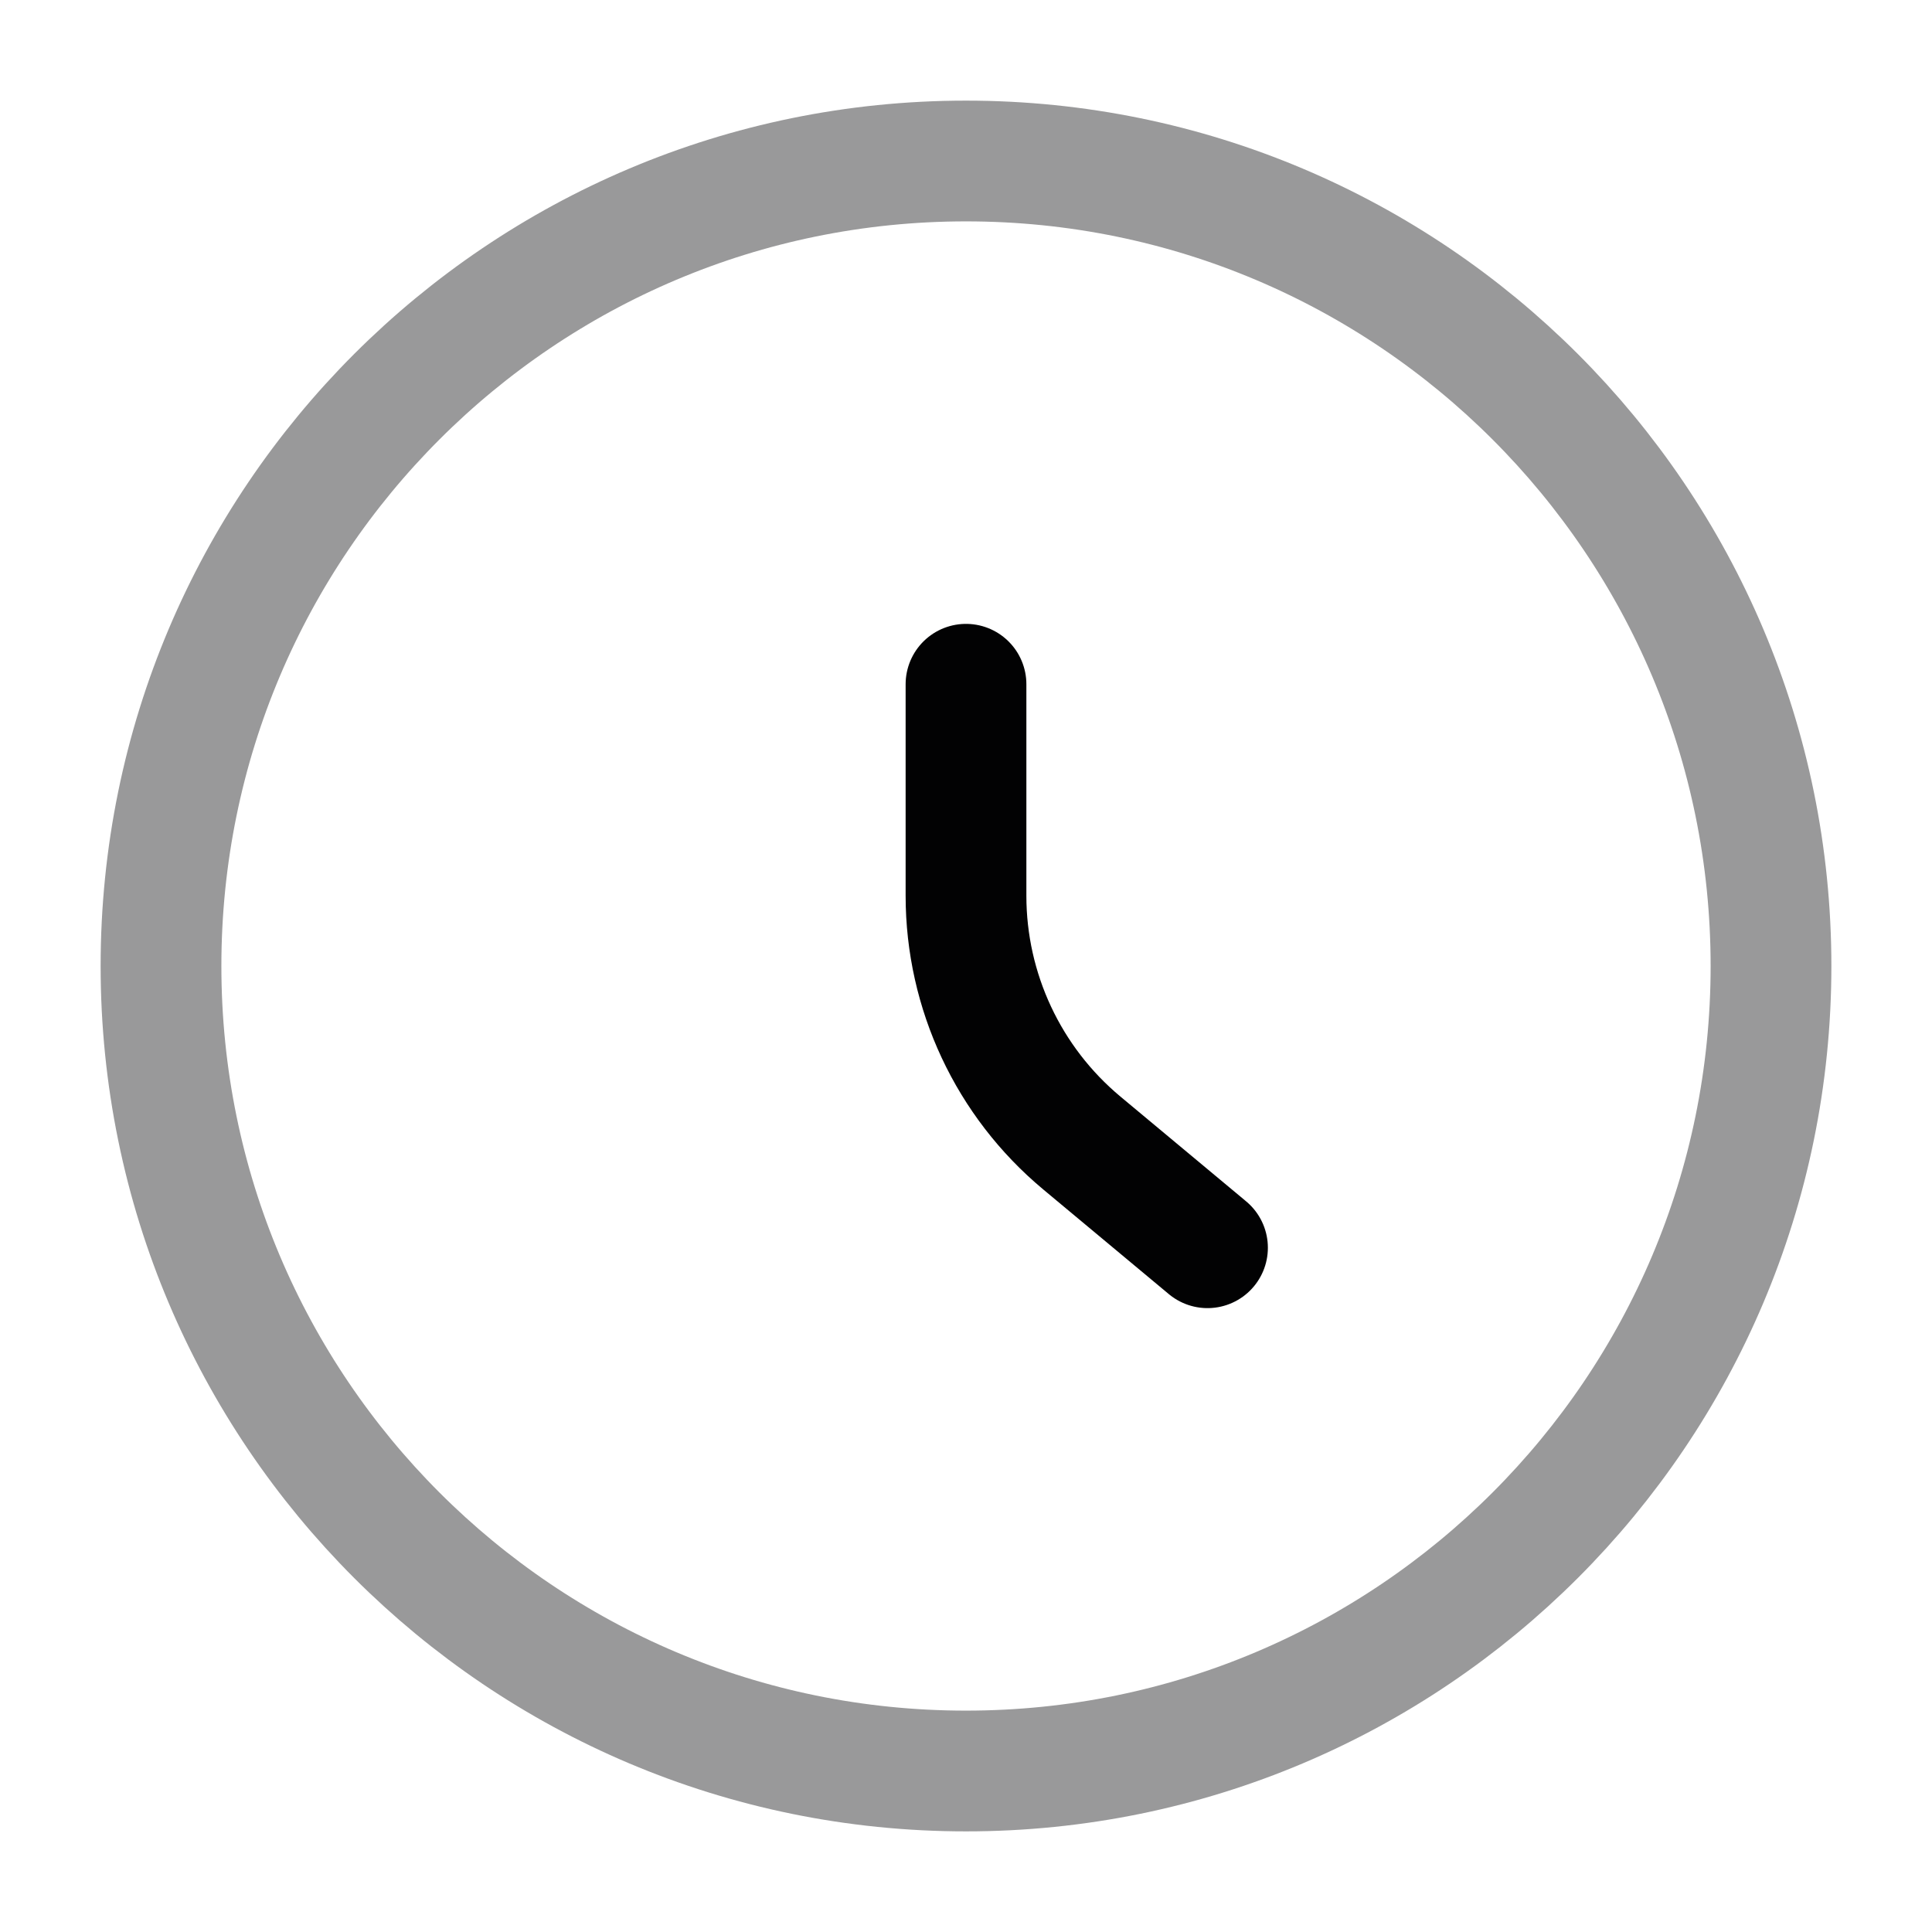 <svg width="24" height="24" viewBox="0 0 24 24" fill="none" xmlns="http://www.w3.org/2000/svg">
<path opacity="0.4" d="M2 12C2 17.523 6.477 22 12 22C17.523 22 22 17.523 22 12C22 6.477 17.523 2 12 2C6.477 2 2 6.477 2 12Z" stroke="#020203" stroke-width="1.5" stroke-linecap="round"/>
<path d="M12 8.5V11.127C12 12.314 12.527 13.439 13.439 14.199L15 15.5" stroke="#020203" stroke-width="1.5" stroke-linecap="round" stroke-linejoin="round"/>
</svg>
